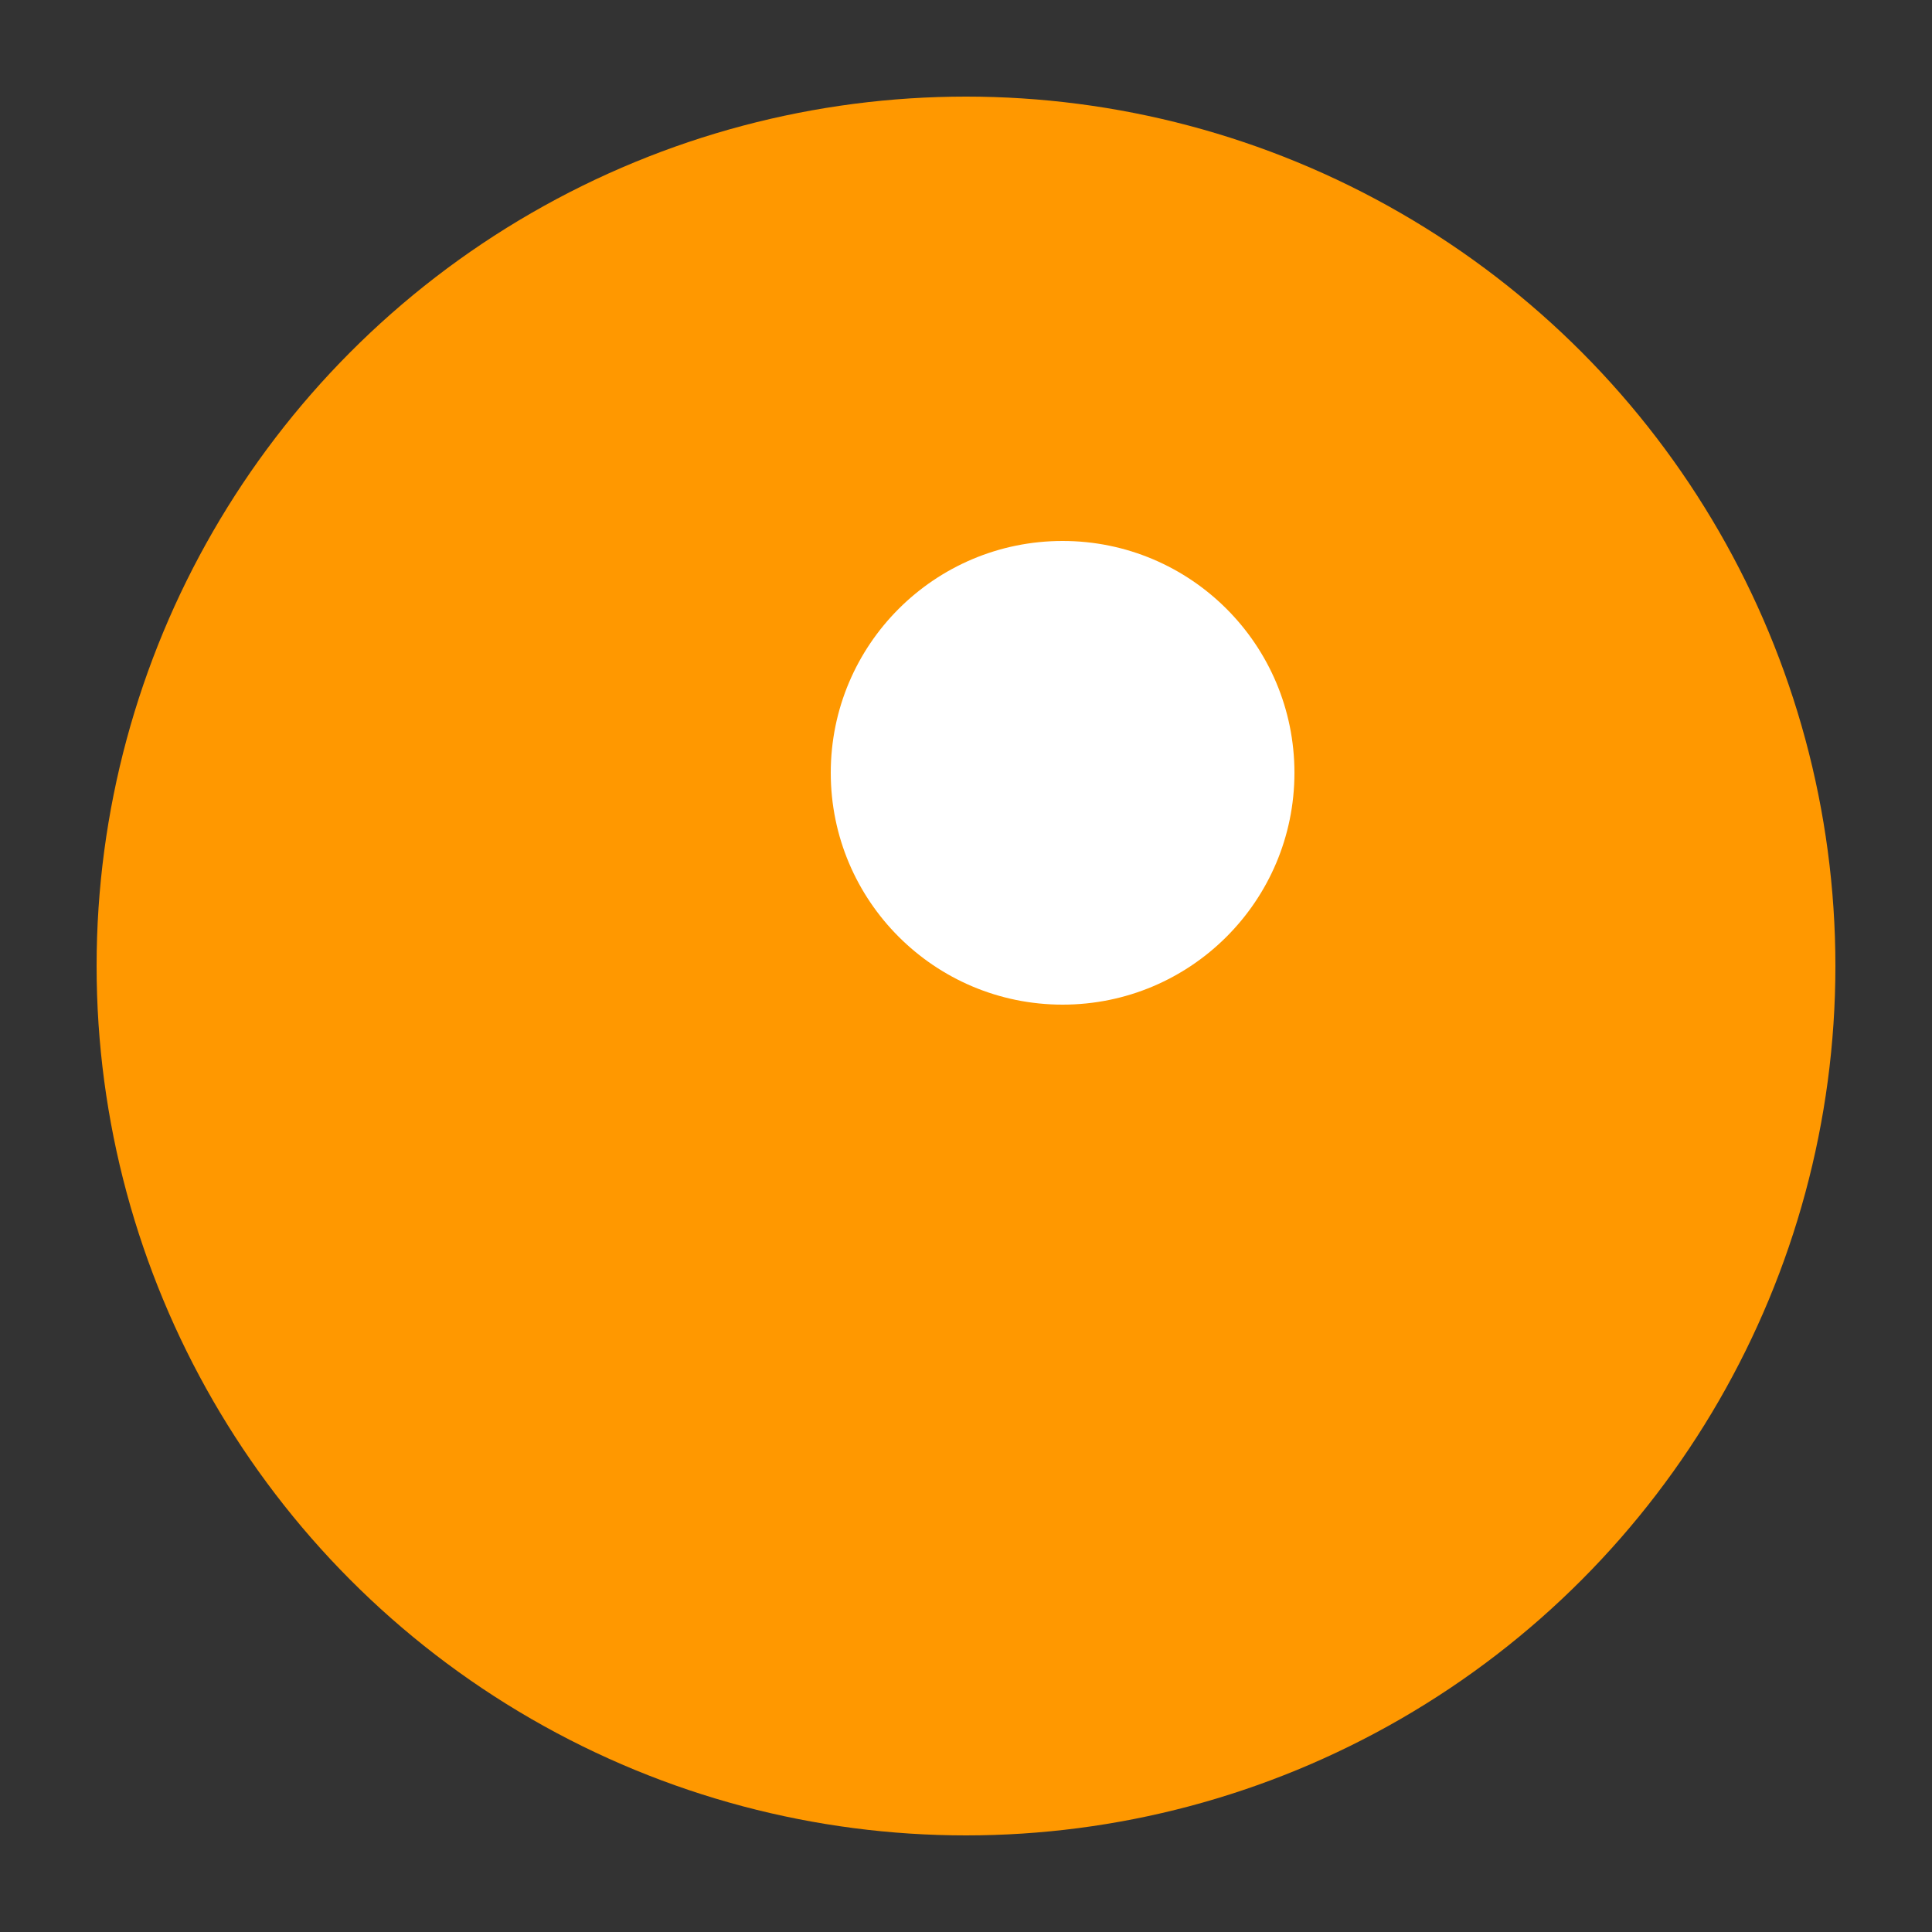 <svg width="100" height="100" xmlns="http://www.w3.org/2000/svg" version="1.1">
  <rect width="100%" height="100%" fill="#333333" stroke="none"/>
  <!-- Cercle extérieur orange flashi -->
  <circle cx="50" cy="50" r="45" fill="#FF9800" />
  <!-- Reflet blanc pour effet bombé -->
  <circle cx="55" cy="40" r="12" fill="#ffffff" />
</svg>


